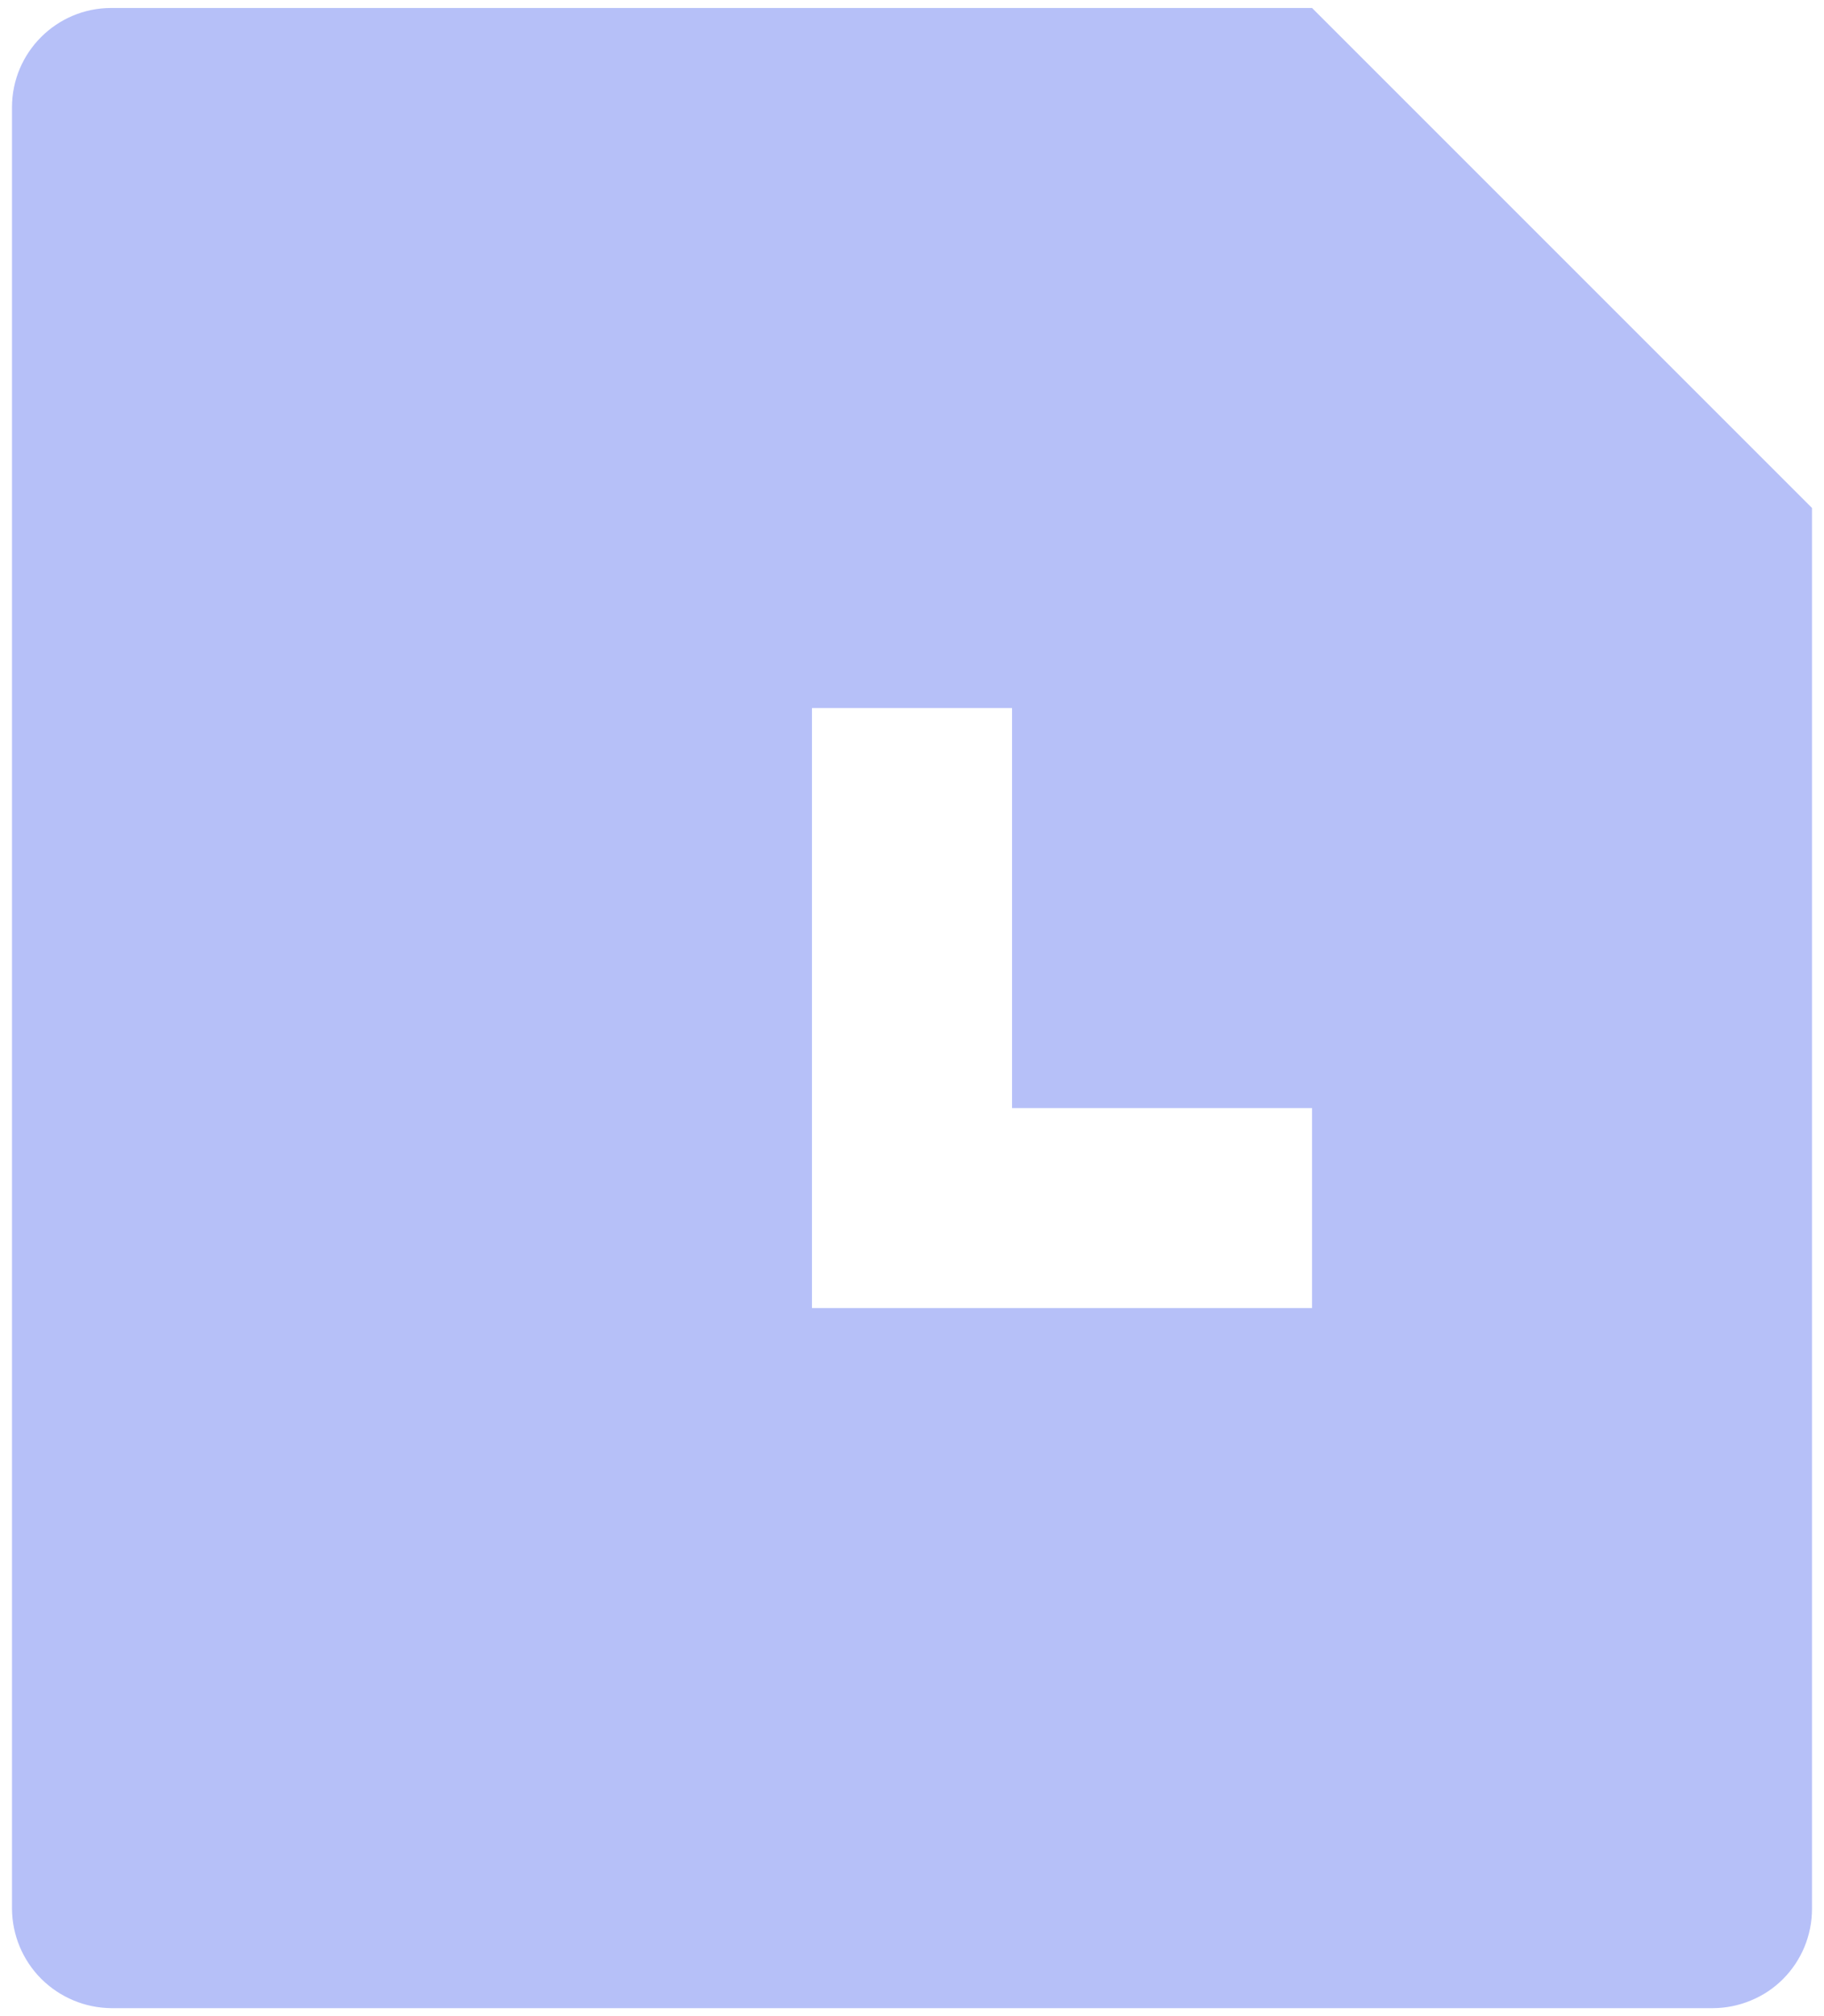 <svg width="19" height="21" viewBox="0 0 19 21" fill="none" xmlns="http://www.w3.org/2000/svg">
<path d="M13.667 0.083L18.875 5.291V19.884C18.875 20.02 18.848 20.154 18.796 20.28C18.744 20.405 18.668 20.519 18.572 20.615C18.476 20.711 18.362 20.787 18.236 20.838C18.111 20.89 17.976 20.917 17.841 20.917H1.159C0.886 20.915 0.624 20.805 0.43 20.612C0.237 20.419 0.127 20.157 0.125 19.883V1.117C0.125 0.546 0.589 0.083 1.159 0.083H13.667ZM10.542 7.375H8.458V13.625H13.667V11.542H10.542V7.375Z" fill="#B6C0F8"/>
</svg>
